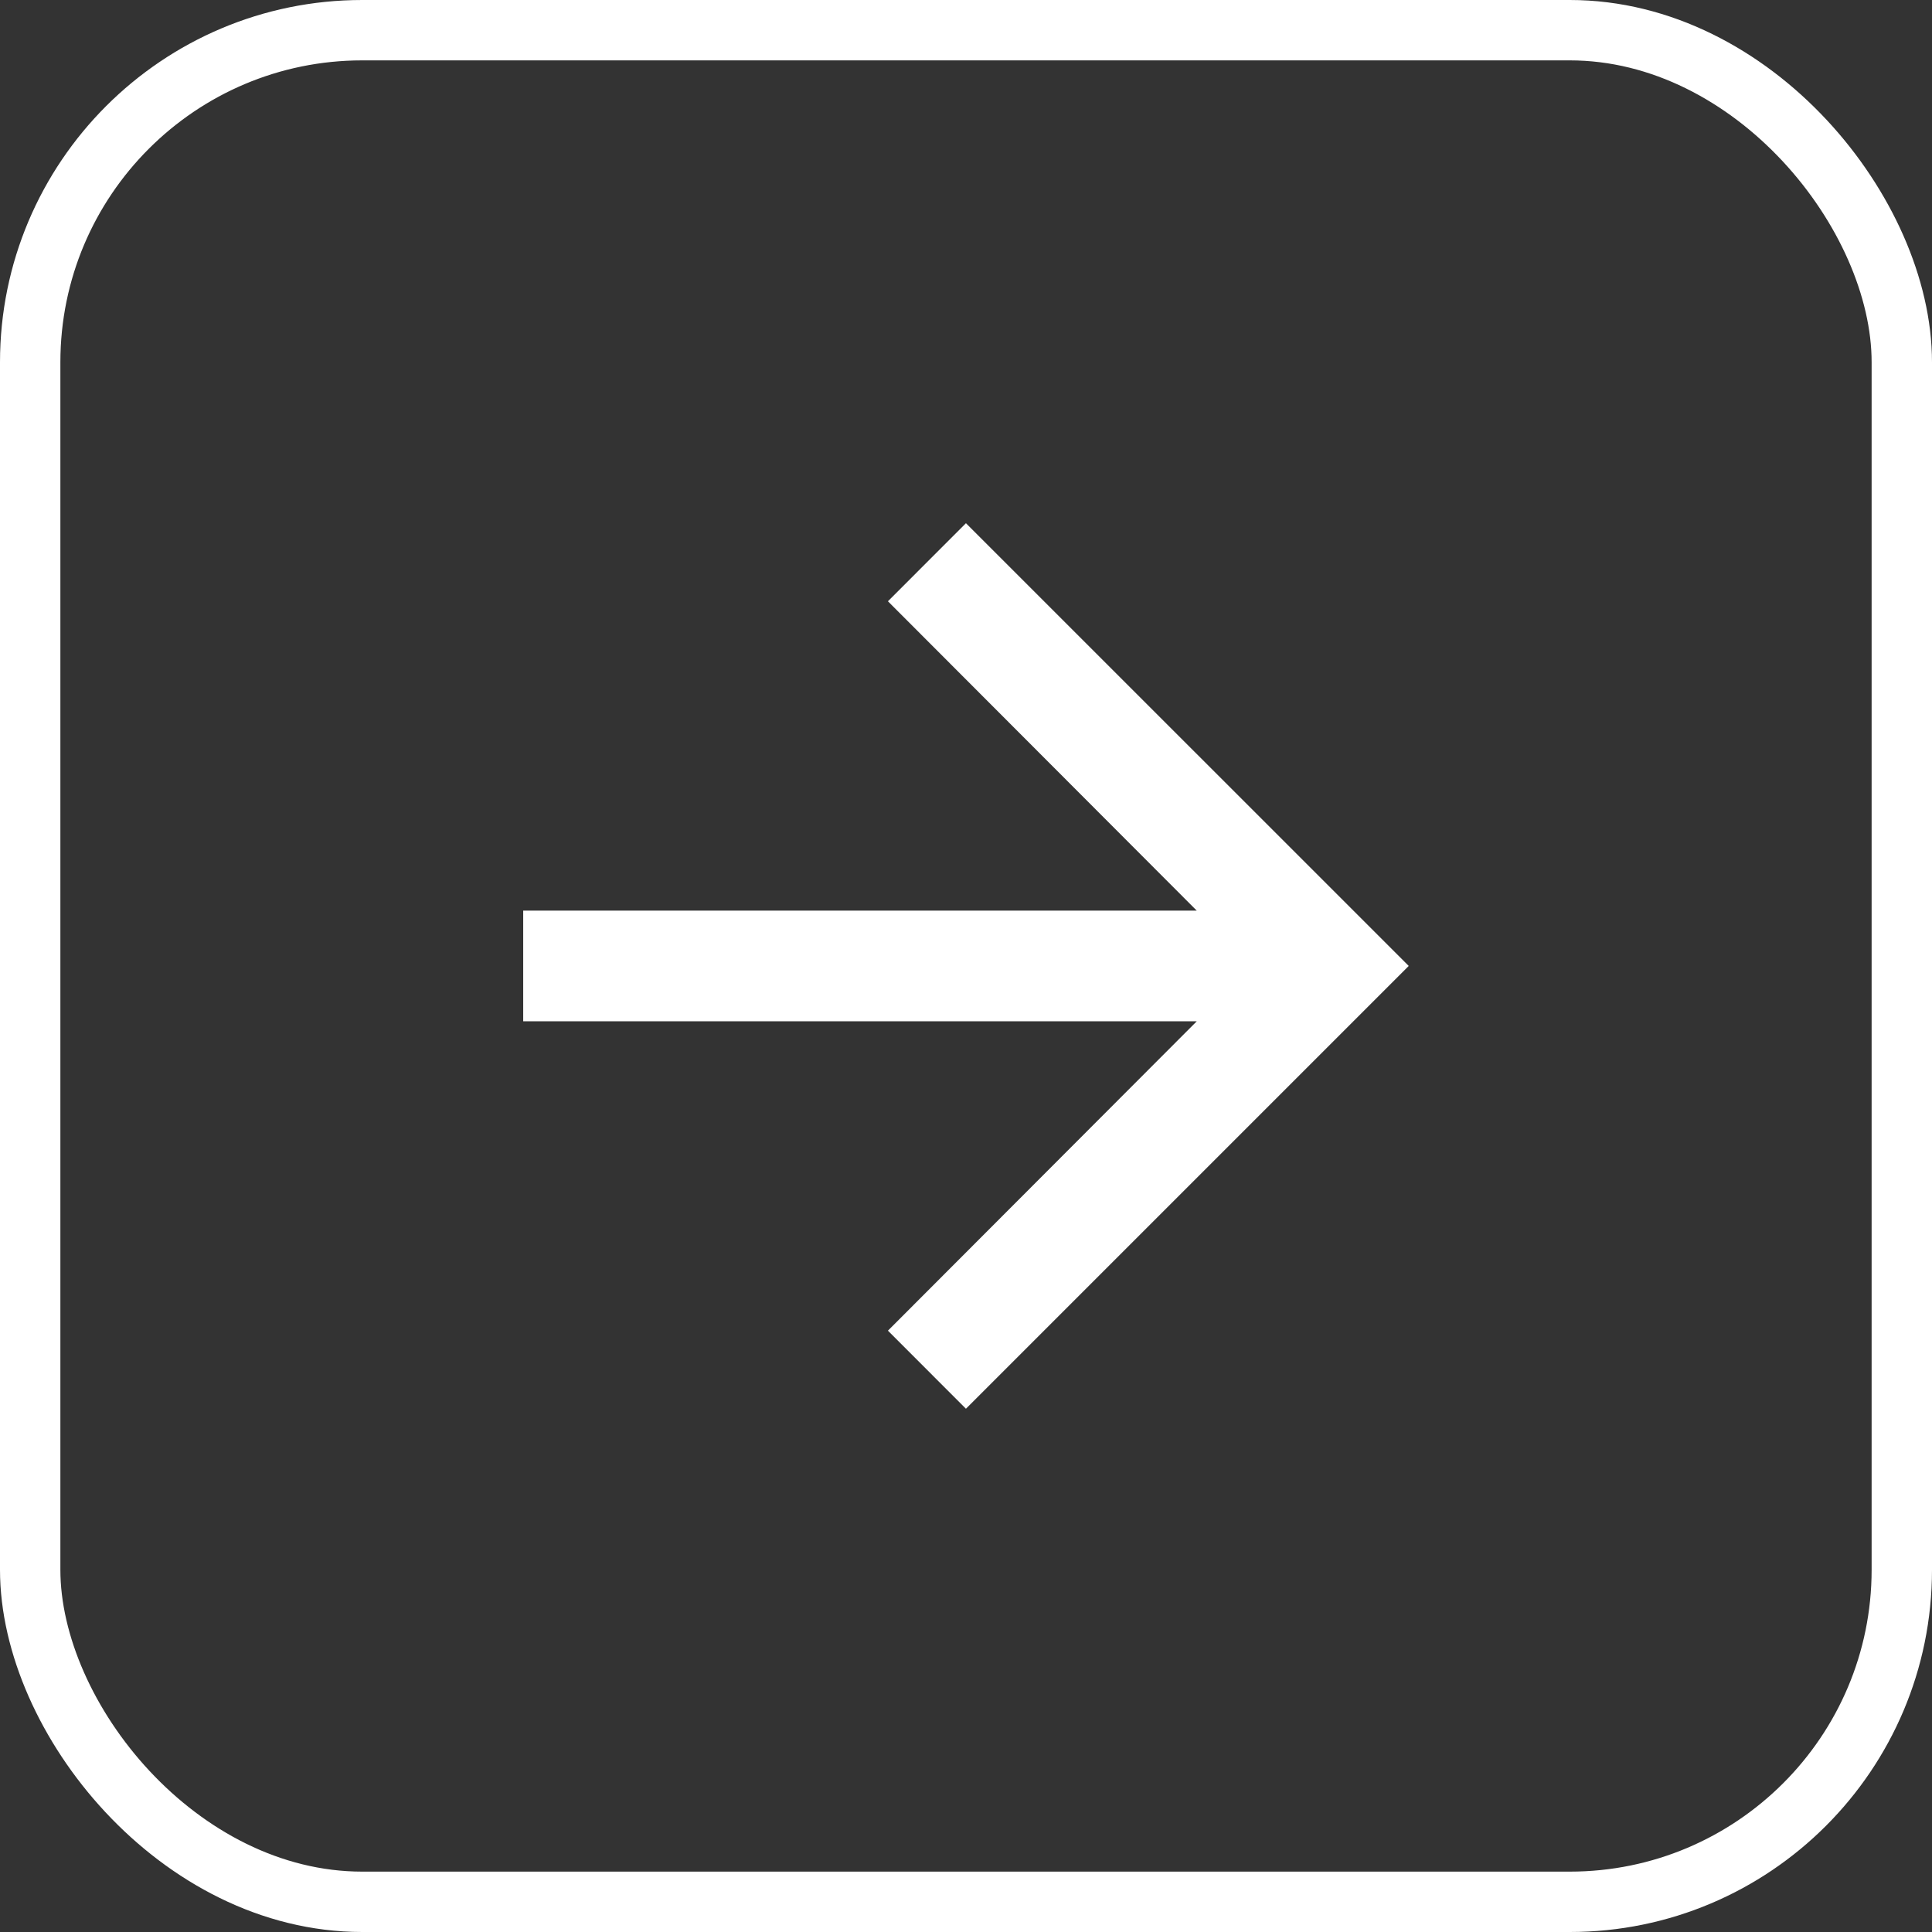 <svg width="32" height="32" viewBox="0 0 32 32" fill="none" xmlns="http://www.w3.org/2000/svg">
<rect x="0" y="0" width="32" height="32" fill="#333333" stroke="none"/>
<rect x="0.5" y="0.5" width="31" height="31" rx="5.5" stroke="white"/>
<path d="M15.999 8.666L14.707 9.959L19.822 15.083H8.666V16.916H19.822L14.707 22.04L15.999 23.333L23.333 15.999L15.999 8.666Z" fill="white"/>
</svg>
